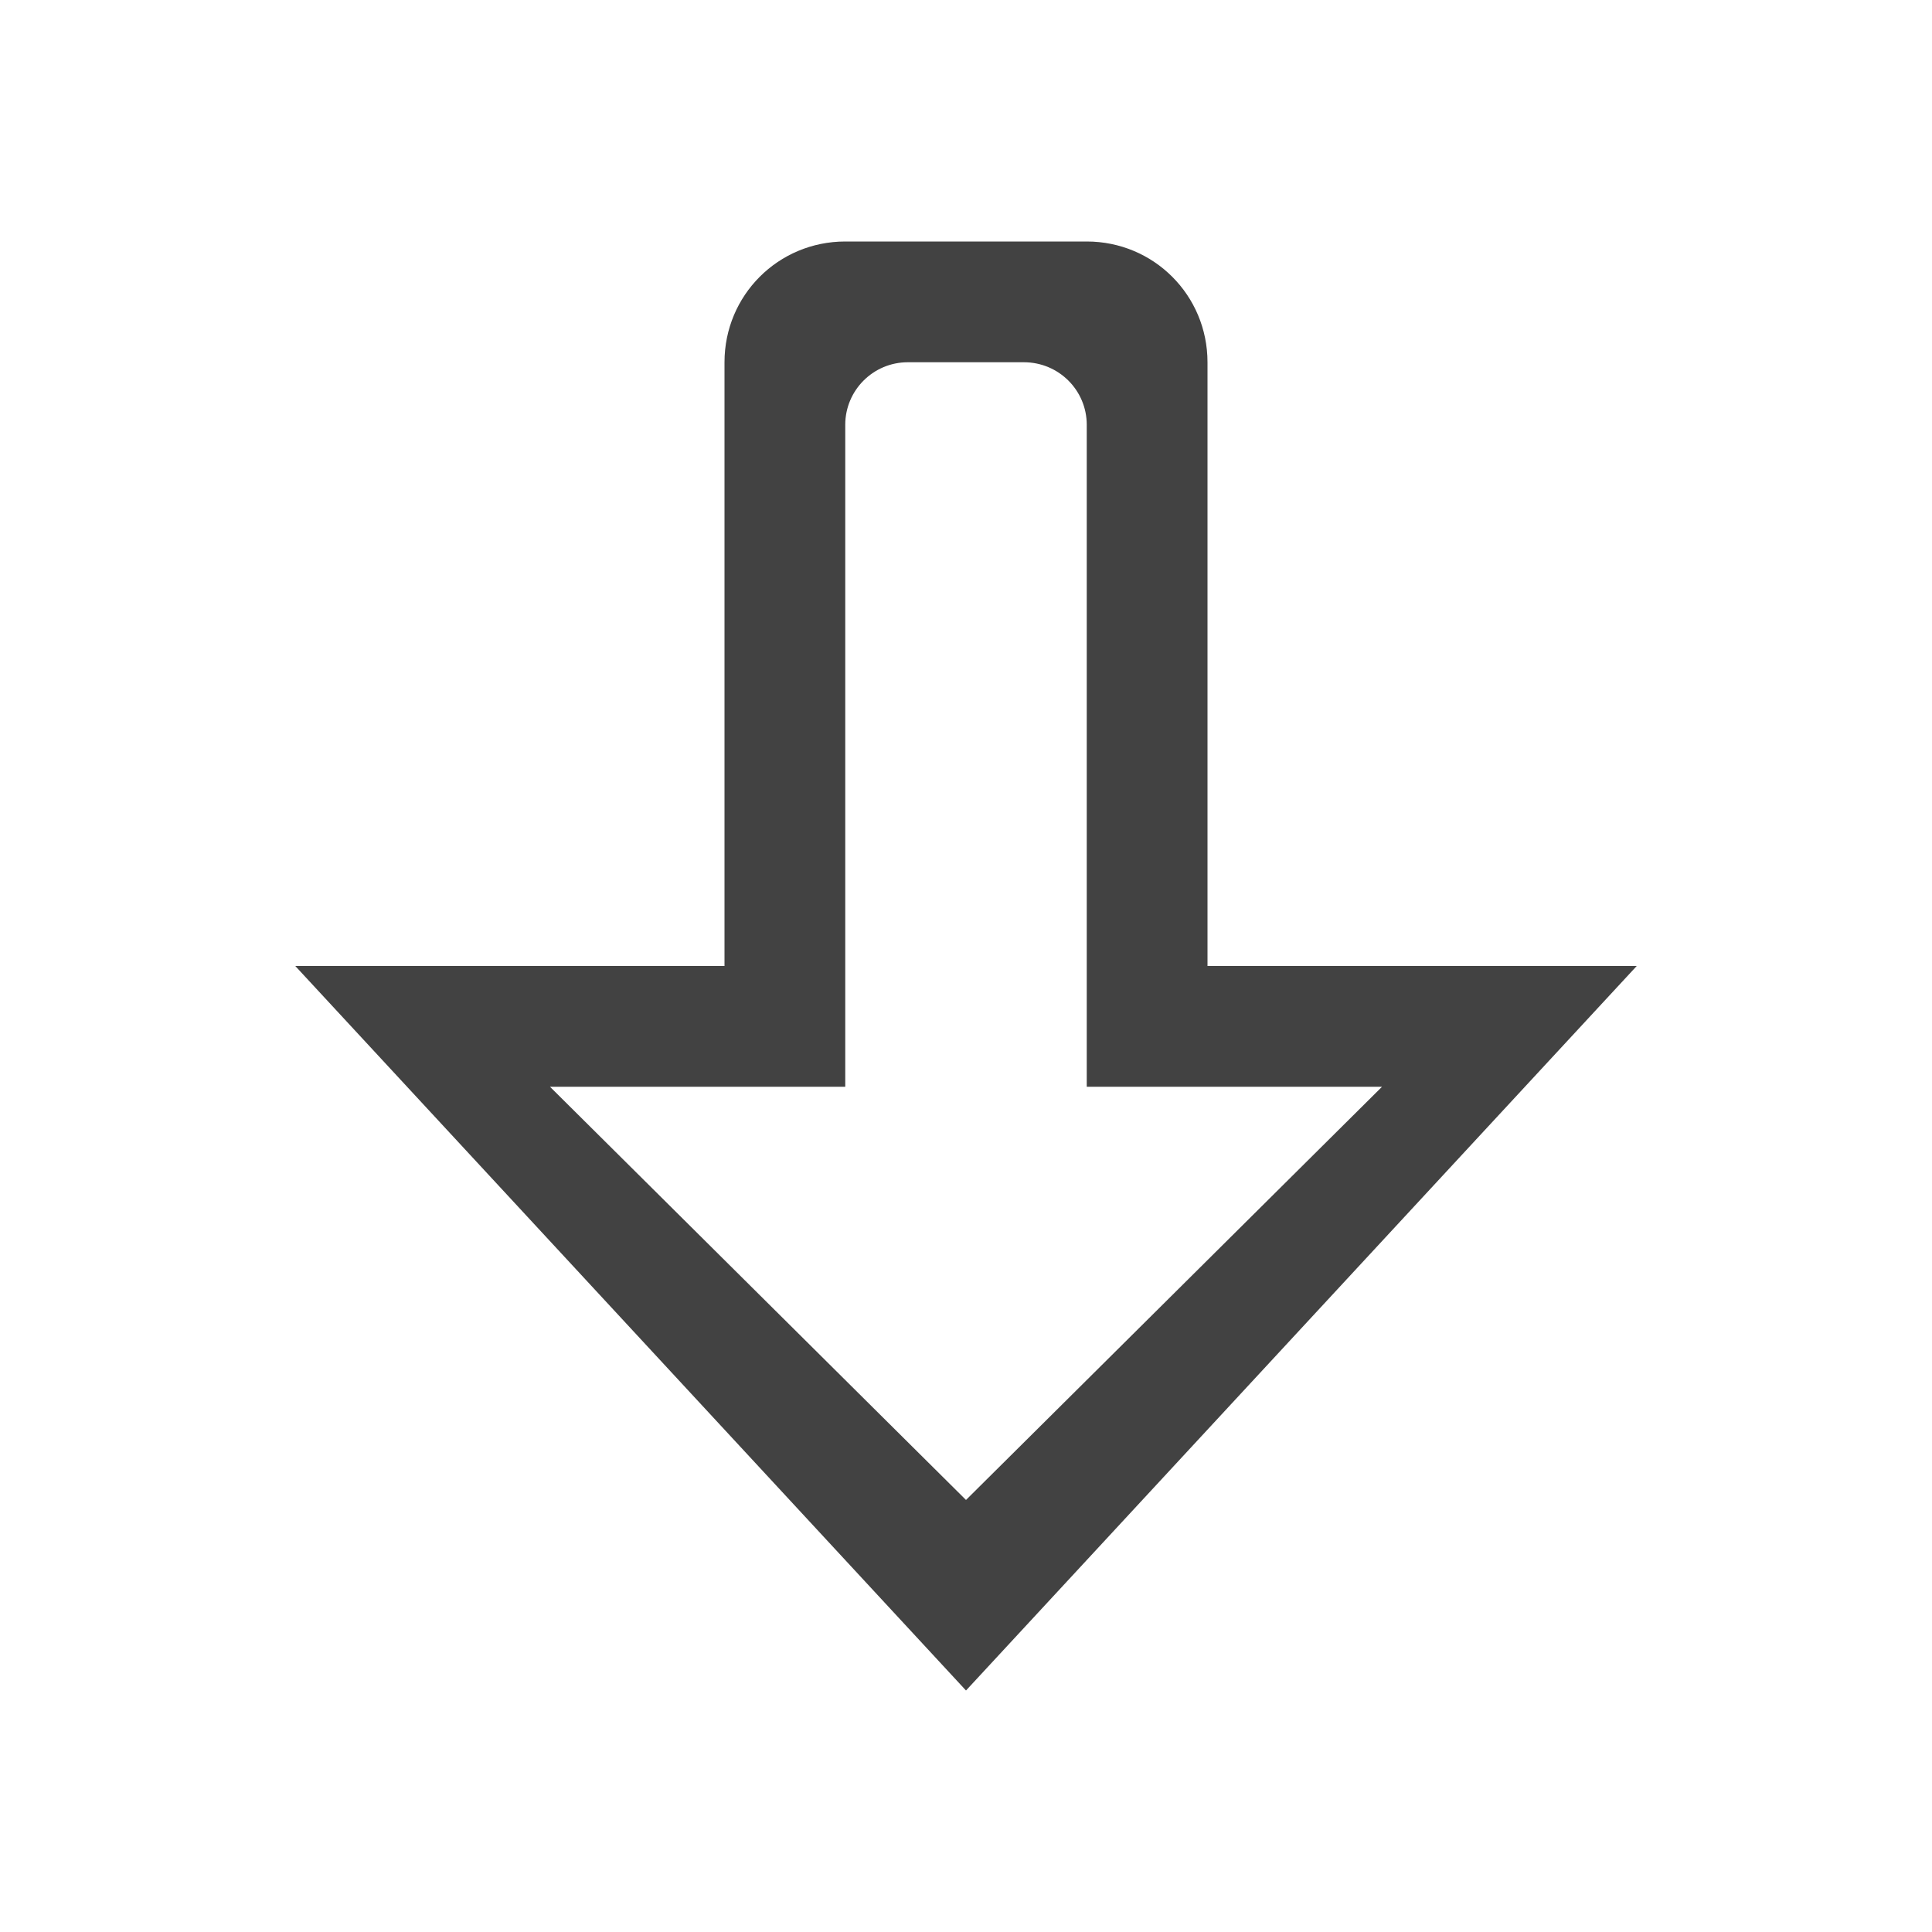 
<svg xmlns="http://www.w3.org/2000/svg" xmlns:xlink="http://www.w3.org/1999/xlink" width="24px" height="24px" viewBox="0 0 24 24" version="1.1">
<g id="surface1">
<defs>
  <style id="current-color-scheme" type="text/css">
   .ColorScheme-Text { color:#424242; } .ColorScheme-Highlight { color:#eeeeee; }
  </style>
 </defs>
<path style="fill:currentColor" class="ColorScheme-Text" d="M 3.668 12 L 9 12 L 9 4.5 C 9 3.668 9.668 3 10.5 3 L 13.5 3 C 14.332 3 15 3.668 15 4.5 L 15 12 L 20.332 12 L 12 21 Z M 6.832 13.5 L 12 18.633 L 17.168 13.5 L 13.5 13.5 L 13.5 5.277 C 13.5 4.848 13.152 4.5 12.719 4.5 L 11.277 4.5 C 10.848 4.5 10.5 4.848 10.5 5.277 L 10.5 13.5 Z M 6.832 13.5 "/>
</g>
</svg>
